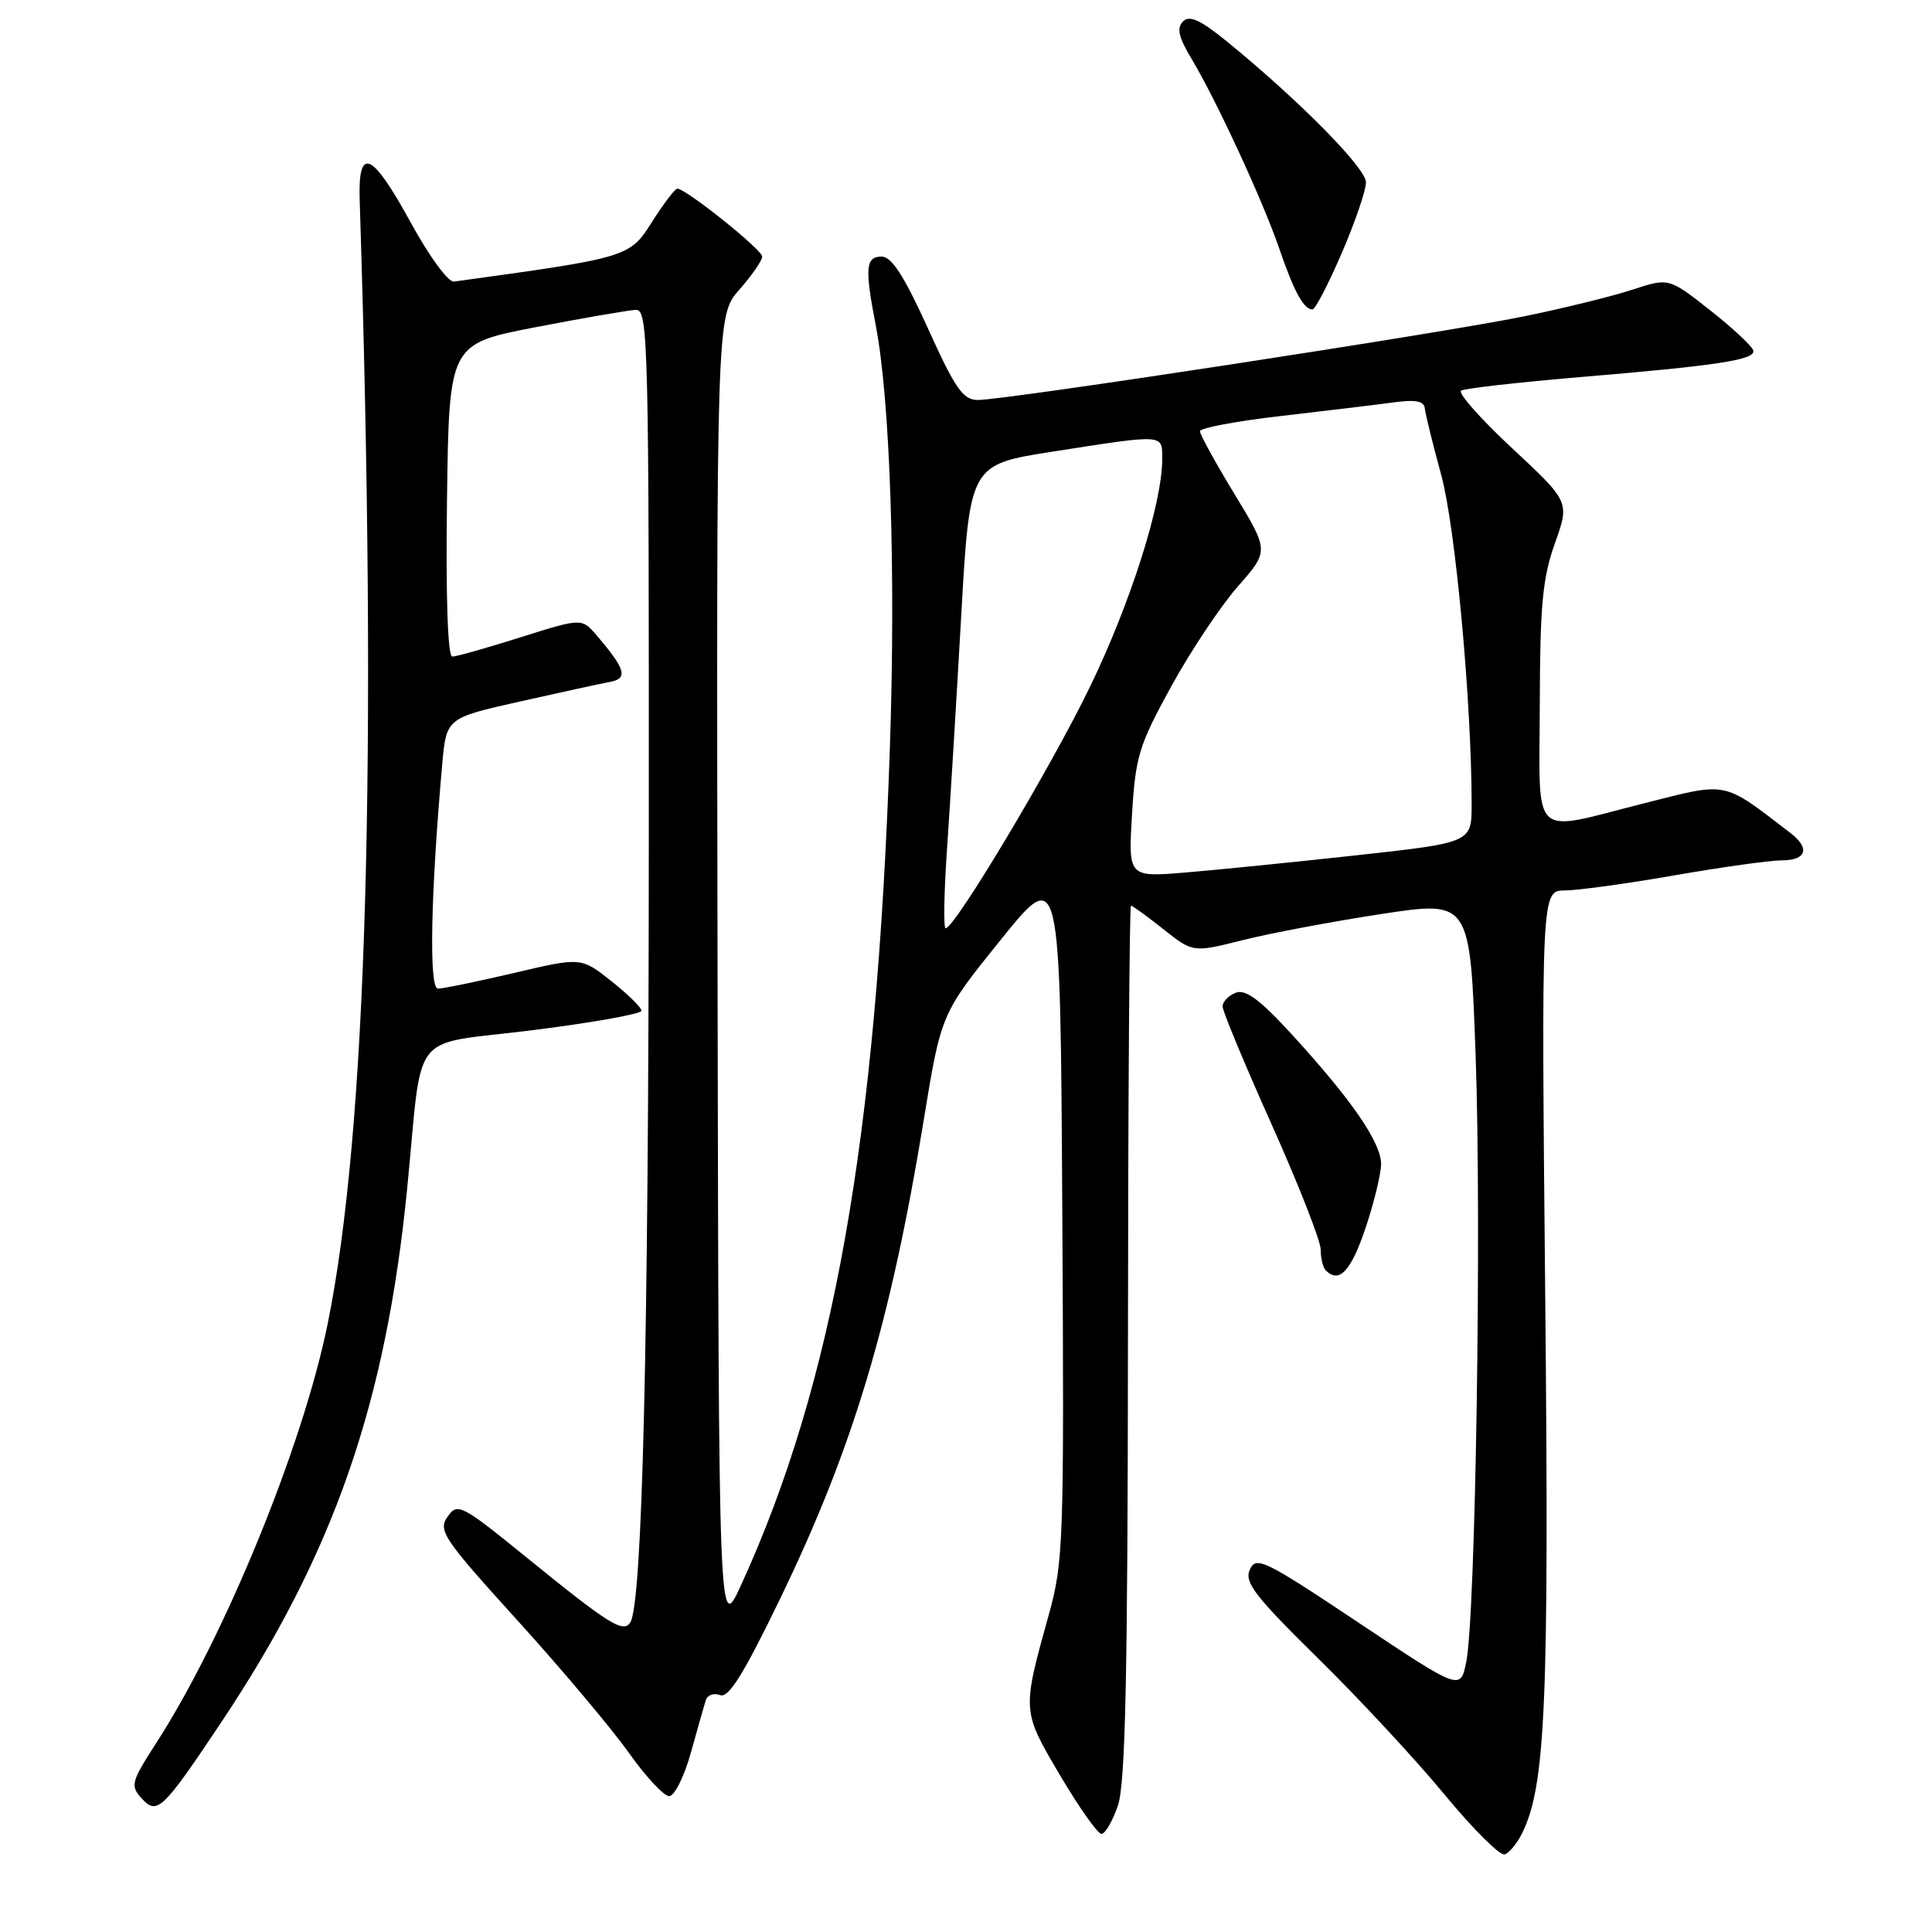 <?xml version="1.0" encoding="UTF-8" standalone="no"?>
<!DOCTYPE svg PUBLIC "-//W3C//DTD SVG 1.1//EN" "http://www.w3.org/Graphics/SVG/1.1/DTD/svg11.dtd" >
<svg xmlns="http://www.w3.org/2000/svg" xmlns:xlink="http://www.w3.org/1999/xlink" version="1.1" viewBox="0 0 256 256">
 <g >
 <path fill="currentColor"
d=" M 201.71 242.87 C 204.80 236.54 205.27 225.72 204.75 171.75 C 204.23 118.00 204.23 118.00 207.37 117.99 C 209.09 117.98 215.62 117.08 221.87 115.99 C 228.12 114.90 234.54 114.00 236.12 114.00 C 239.36 114.00 239.87 112.39 237.25 110.38 C 228.14 103.41 229.10 103.60 217.93 106.42 C 202.57 110.30 203.99 111.65 204.03 93.25 C 204.06 80.19 204.40 76.56 206.03 72.00 C 207.99 66.50 207.99 66.50 200.36 59.39 C 196.16 55.48 193.13 52.05 193.61 51.76 C 194.10 51.46 201.03 50.68 209.00 50.00 C 227.53 48.45 232.54 47.69 232.33 46.48 C 232.24 45.94 229.68 43.54 226.65 41.15 C 221.13 36.80 221.13 36.80 216.32 38.38 C 213.67 39.25 207.15 40.86 201.83 41.94 C 191.02 44.16 133.22 53.00 129.59 53.00 C 127.61 53.00 126.60 51.56 122.95 43.50 C 119.80 36.56 118.15 34.00 116.82 34.00 C 114.70 34.00 114.57 35.51 116.04 43.11 C 117.95 53.00 118.71 75.65 117.91 99.21 C 116.15 151.05 110.41 183.32 98.21 210.00 C 95.24 216.50 95.24 216.50 95.08 129.17 C 94.93 41.85 94.93 41.85 97.96 38.39 C 99.63 36.49 101.00 34.51 101.00 34.00 C 101.00 33.09 90.89 25.00 89.75 25.00 C 89.44 25.00 87.93 26.99 86.39 29.41 C 83.43 34.09 83.31 34.13 60.15 37.31 C 59.40 37.42 56.86 33.95 54.43 29.50 C 49.29 20.09 47.43 19.26 47.66 26.50 C 50.03 100.78 48.62 149.93 43.40 175.50 C 40.10 191.67 29.74 216.97 20.68 230.99 C 17.41 236.06 17.25 236.62 18.72 238.24 C 20.82 240.57 21.48 239.94 29.34 228.18 C 44.19 205.93 51.13 186.01 53.95 157.50 C 56.08 135.95 54.00 138.59 70.54 136.51 C 78.49 135.51 85.00 134.35 85.00 133.93 C 85.00 133.51 83.20 131.74 81.00 130.00 C 77.00 126.83 77.00 126.83 68.13 128.92 C 63.25 130.06 58.70 131.00 58.03 131.00 C 56.82 131.00 57.06 118.64 58.59 101.33 C 59.14 95.15 59.14 95.15 68.82 92.97 C 74.14 91.77 79.52 90.60 80.77 90.37 C 83.26 89.91 82.93 88.72 79.06 84.19 C 77.09 81.89 77.09 81.89 68.99 84.44 C 64.54 85.85 60.46 87.00 59.93 87.00 C 59.33 87.00 59.06 79.17 59.23 66.29 C 59.50 45.57 59.50 45.57 71.00 43.35 C 77.33 42.13 83.29 41.10 84.25 41.06 C 85.90 41.00 86.00 45.02 85.97 112.25 C 85.94 178.03 85.12 212.38 83.52 214.97 C 82.61 216.44 80.72 215.26 69.97 206.53 C 61.07 199.30 60.63 199.08 59.30 200.98 C 58.02 202.81 58.72 203.86 68.58 214.73 C 74.45 221.20 81.08 229.09 83.32 232.25 C 85.56 235.41 87.97 238.00 88.67 238.00 C 89.37 238.00 90.66 235.41 91.54 232.25 C 92.42 229.09 93.31 225.95 93.53 225.27 C 93.75 224.59 94.60 224.29 95.42 224.61 C 96.54 225.04 98.53 221.85 103.37 211.84 C 113.03 191.88 117.98 175.39 122.40 148.42 C 124.70 134.33 124.70 134.33 132.60 124.53 C 140.50 114.74 140.50 114.74 140.76 160.65 C 141.01 204.47 140.93 206.91 138.95 214.03 C 135.41 226.76 135.41 226.67 140.47 235.25 C 142.99 239.51 145.45 243.00 145.95 243.00 C 146.44 243.00 147.42 241.31 148.13 239.25 C 149.12 236.37 149.43 222.10 149.46 177.75 C 149.48 145.99 149.66 120.00 149.86 120.00 C 150.05 120.00 151.98 121.40 154.14 123.11 C 158.07 126.23 158.07 126.23 164.68 124.57 C 168.32 123.65 176.58 122.10 183.04 121.11 C 194.79 119.32 194.79 119.32 195.53 139.91 C 196.33 162.39 195.52 214.25 194.28 220.25 C 193.50 224.00 193.50 224.00 180.00 215.00 C 167.55 206.69 166.43 206.15 165.61 207.98 C 164.85 209.65 166.25 211.47 174.64 219.73 C 180.11 225.10 187.65 233.23 191.41 237.79 C 195.17 242.35 198.76 245.92 199.37 245.72 C 199.99 245.52 201.04 244.24 201.71 242.87 Z  M 180.91 162.81 C 182.06 159.40 183.00 155.54 183.00 154.24 C 183.00 151.40 179.14 145.78 171.28 137.18 C 166.97 132.47 165.06 131.04 163.75 131.54 C 162.79 131.91 162.00 132.73 162.00 133.36 C 162.00 133.99 164.93 141.03 168.50 149.00 C 172.07 156.97 175.00 164.44 175.00 165.58 C 175.00 166.73 175.30 167.97 175.67 168.33 C 177.44 170.11 179.00 168.46 180.91 162.81 Z  M 177.79 33.53 C 179.56 29.43 181.00 25.21 181.00 24.16 C 181.00 22.28 172.24 13.40 162.69 5.59 C 159.08 2.64 157.63 1.97 156.76 2.84 C 155.89 3.71 156.16 4.91 157.86 7.75 C 161.15 13.22 167.36 26.65 169.53 33.00 C 171.47 38.66 172.75 41.00 173.91 41.00 C 174.28 41.00 176.02 37.64 177.79 33.53 Z  M 125.50 112.25 C 125.91 106.34 126.75 92.51 127.37 81.53 C 128.50 61.56 128.50 61.56 139.50 59.84 C 154.44 57.51 154.00 57.48 154.00 60.84 C 154.00 66.70 149.82 79.88 144.43 91.00 C 139.26 101.68 126.51 123.00 125.30 123.00 C 125.00 123.00 125.09 118.16 125.50 112.25 Z  M 150.00 107.87 C 150.46 100.24 150.91 98.75 155.19 90.96 C 157.76 86.27 161.74 80.31 164.01 77.72 C 168.16 73.01 168.16 73.01 163.58 65.47 C 161.06 61.32 159.00 57.58 159.00 57.14 C 159.00 56.71 163.84 55.80 169.75 55.12 C 175.66 54.44 182.34 53.63 184.58 53.33 C 187.60 52.92 188.70 53.13 188.80 54.14 C 188.88 54.89 189.85 58.85 190.97 62.94 C 192.85 69.83 194.99 92.95 195.00 106.58 C 195.00 111.65 195.00 111.65 179.75 113.33 C 171.36 114.25 161.12 115.28 157.00 115.62 C 149.50 116.23 149.50 116.23 150.00 107.87 Z "/>
</g>
</svg>